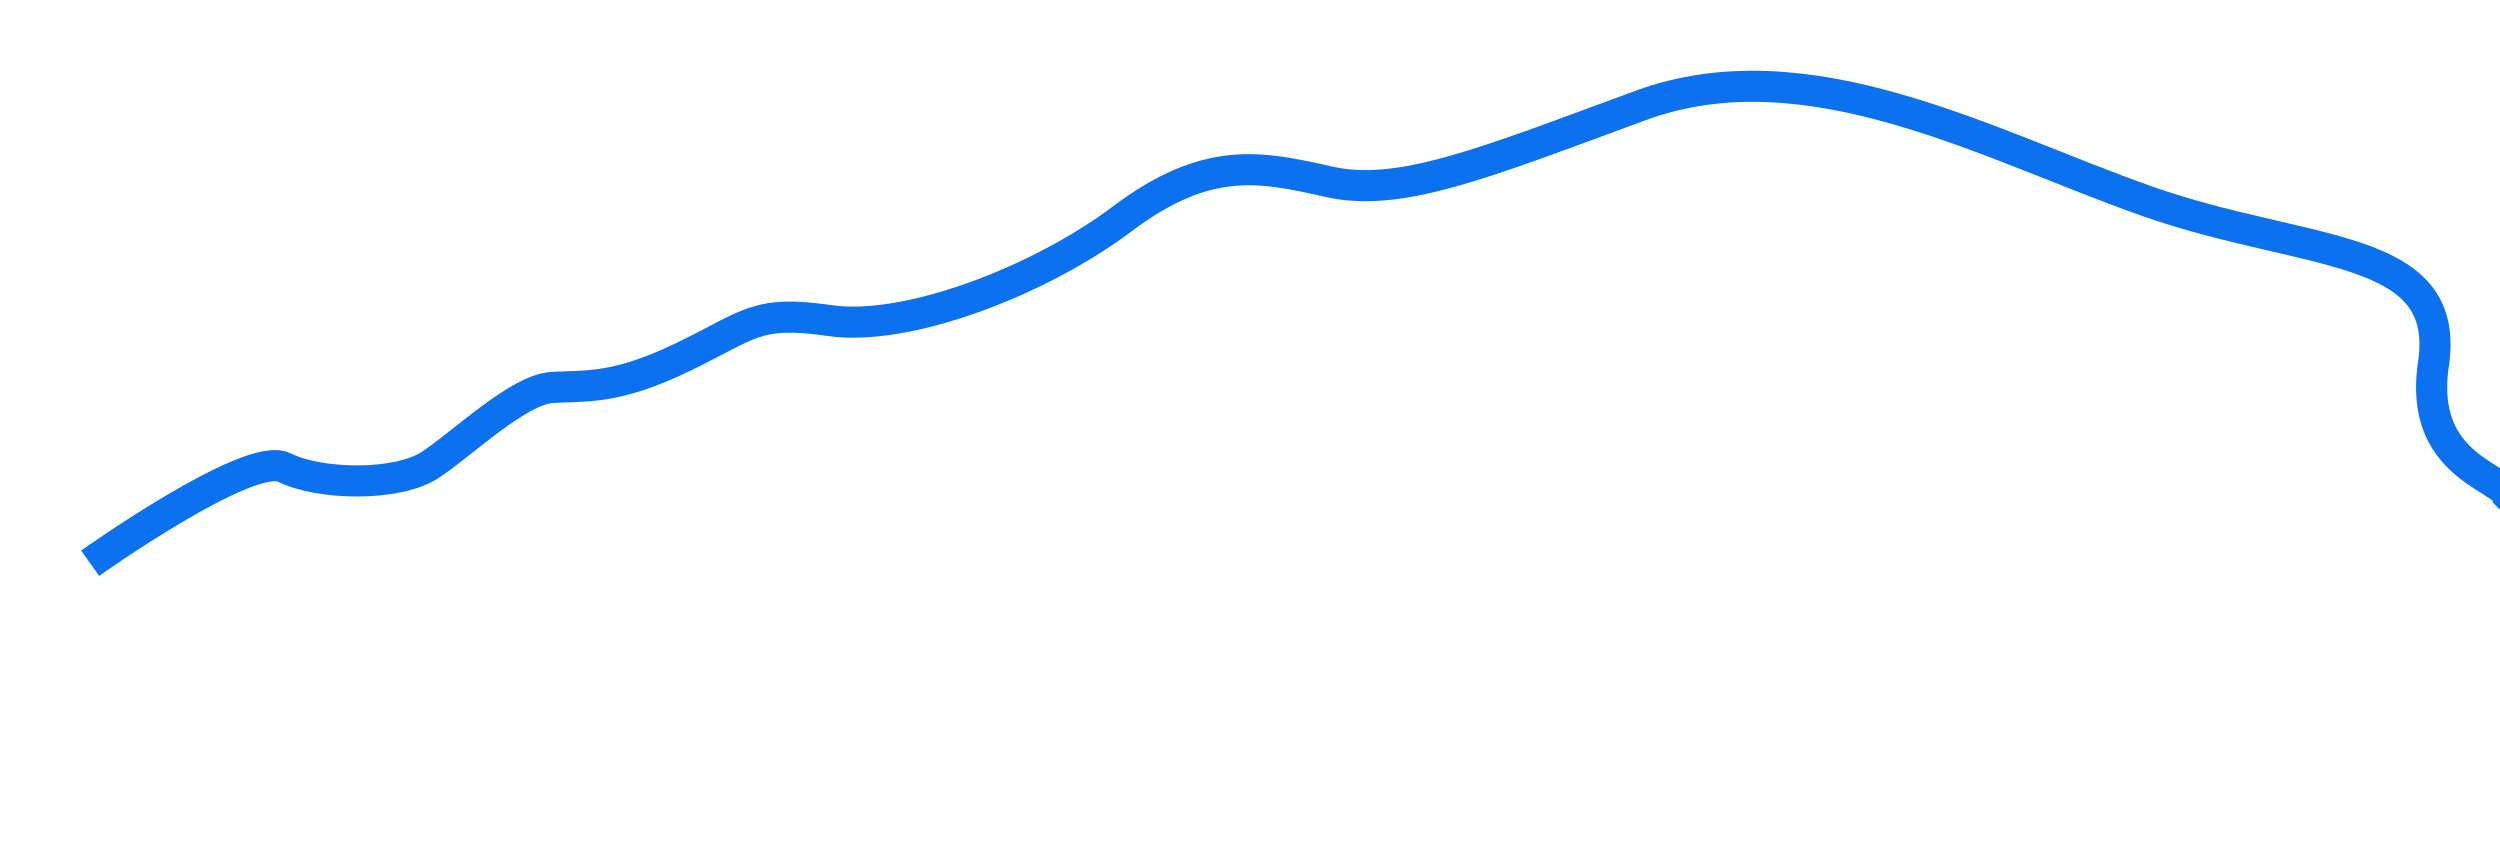 <svg 
 xmlns="http://www.w3.org/2000/svg"
 xmlns:xlink="http://www.w3.org/1999/xlink"
 width="356px" height="123px">
<path fill-rule="evenodd"  stroke="rgb(11, 113, 239)" stroke-width="4.43px" stroke-linecap="butt" stroke-linejoin="miter" fill="none"
 d="M12.836,80.202 C12.836,80.202 35.499,64.097 40.454,66.564 C45.531,69.093 56.585,69.276 61.246,66.211 C65.964,63.109 73.822,55.434 78.668,55.169 C83.601,54.899 87.698,55.436 97.135,50.899 C106.825,46.240 107.616,44.115 118.153,45.652 C129.119,47.253 147.984,40.053 159.782,31.184 C171.881,22.090 179.423,23.664 189.182,25.869 C199.283,28.151 210.935,23.370 233.600,15.026 C257.515,6.222 283.297,20.764 305.785,28.664 C328.430,36.619 349.108,34.439 346.526,51.809 C343.906,69.430 361.905,67.777 356.455,73.070 "/>
</svg>
